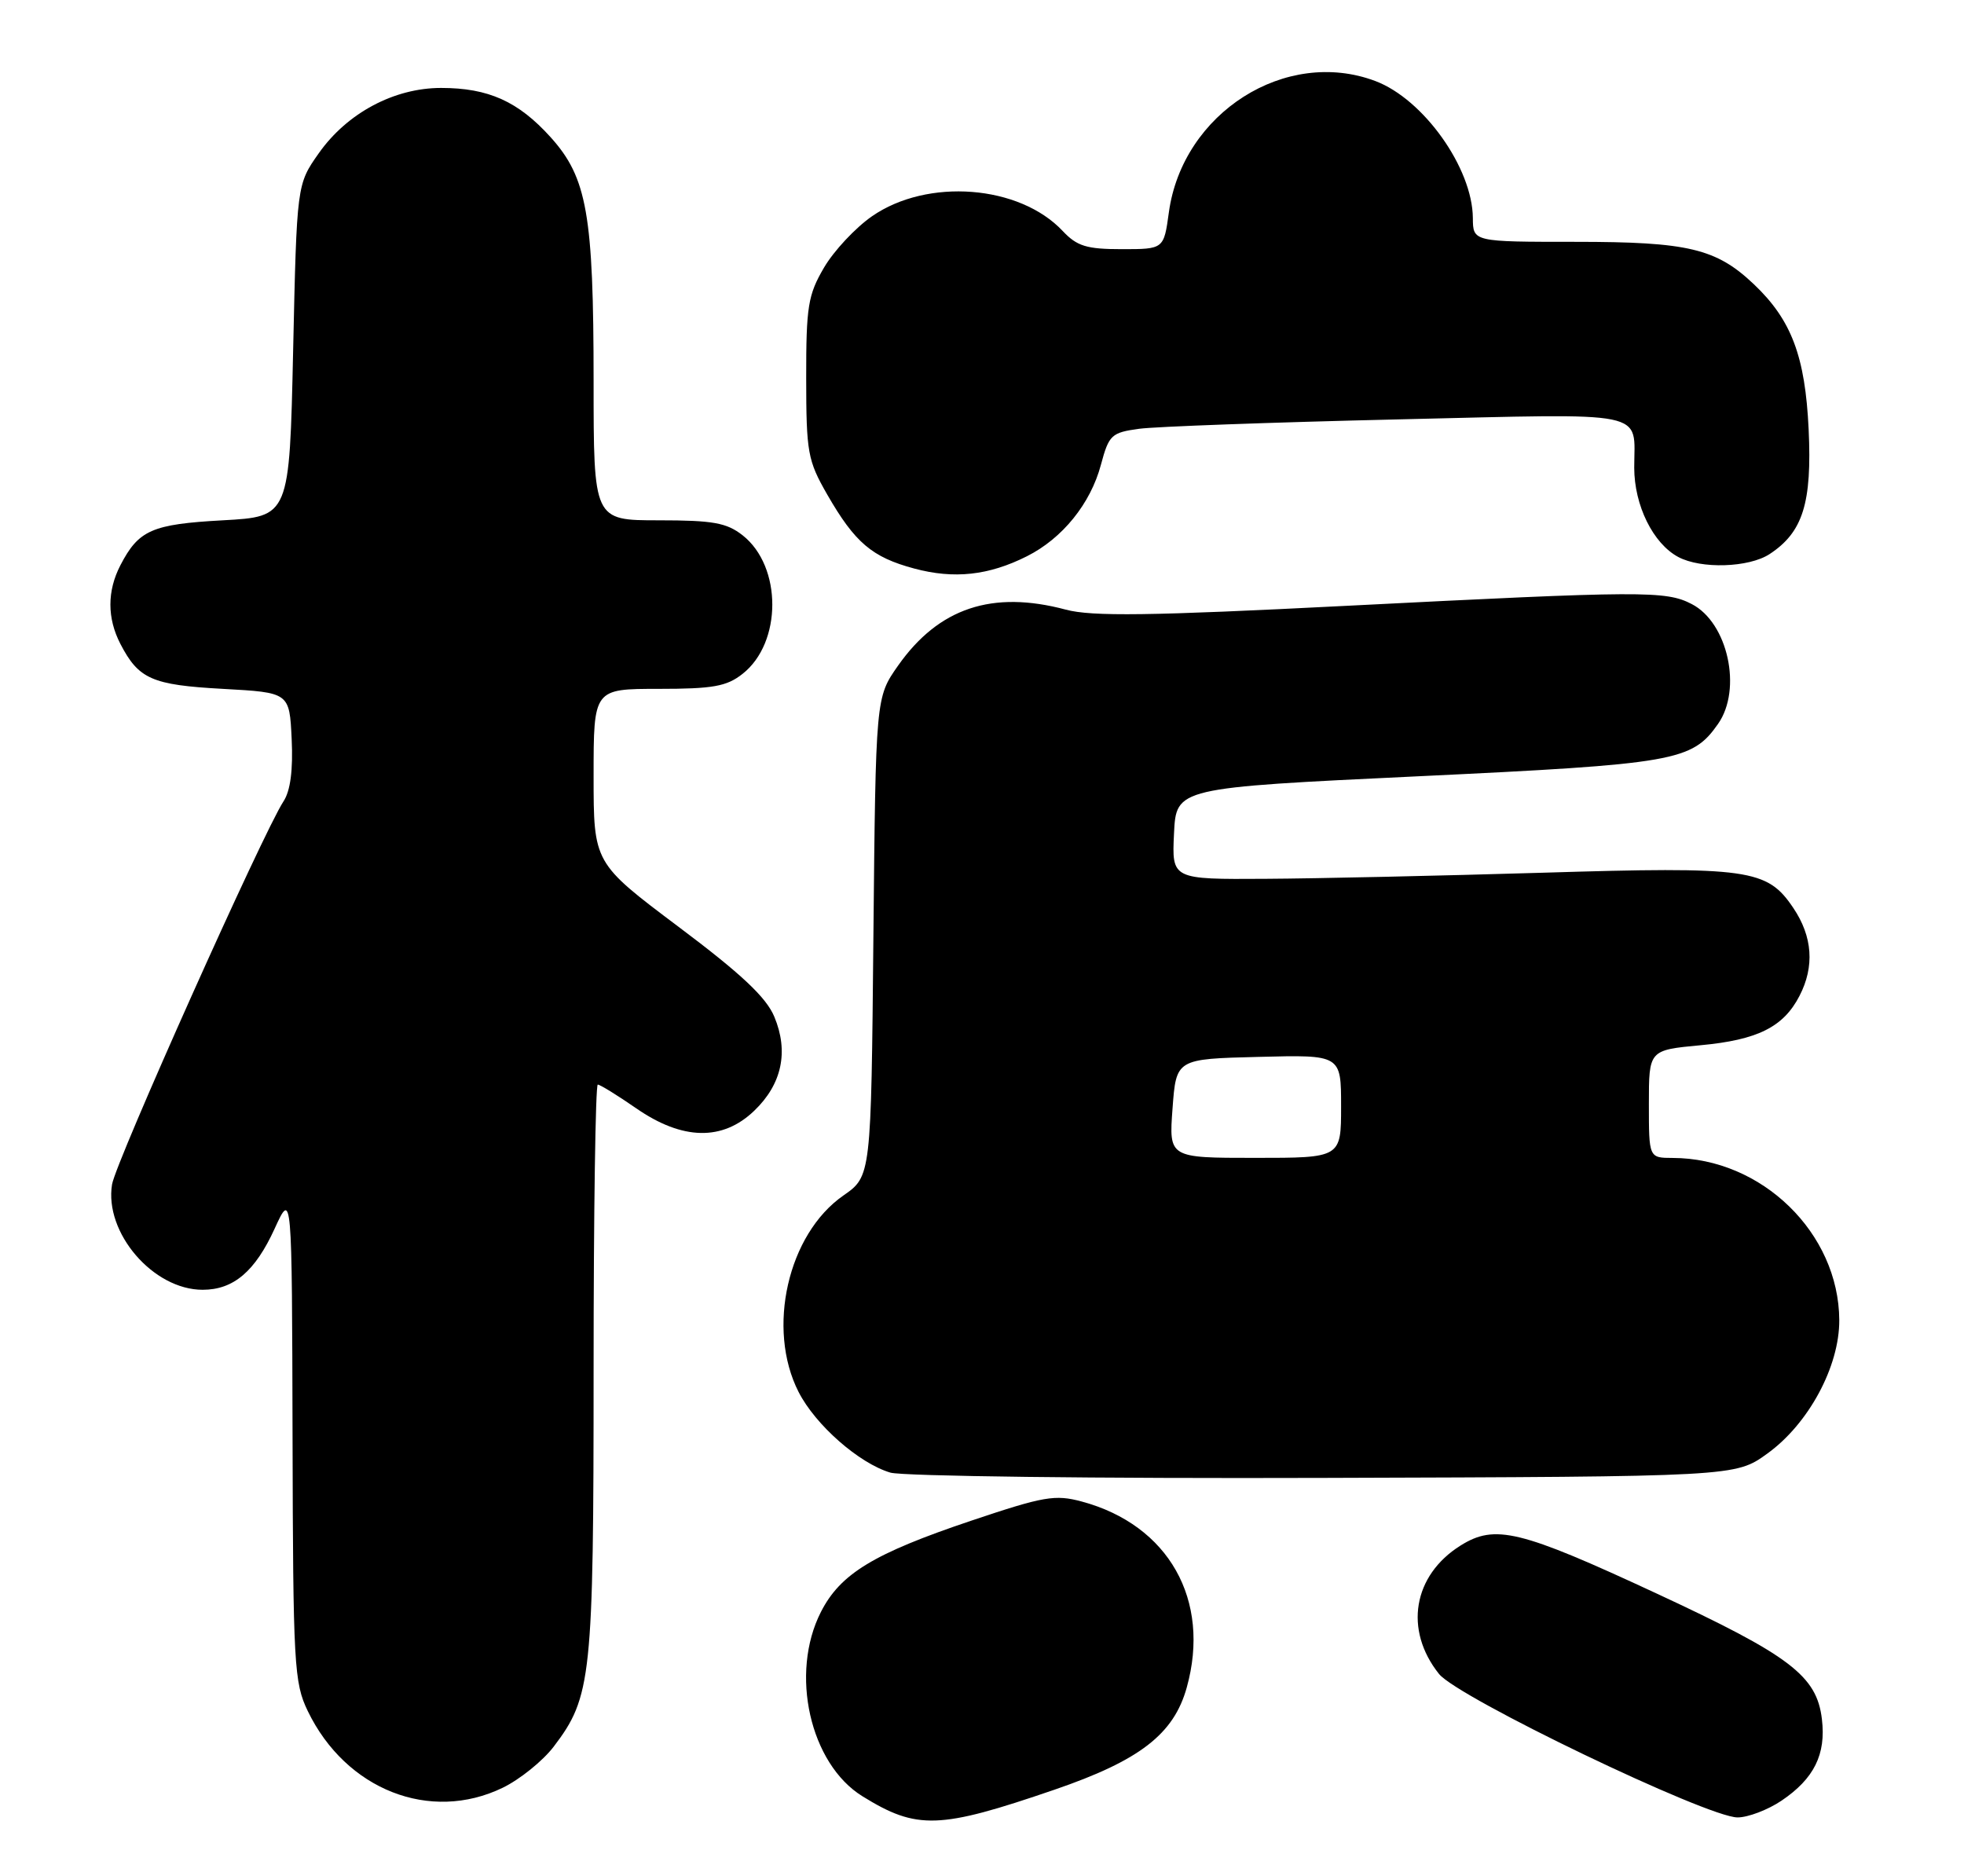 <?xml version="1.0" encoding="UTF-8" standalone="no"?>
<!DOCTYPE svg PUBLIC "-//W3C//DTD SVG 1.1//EN" "http://www.w3.org/Graphics/SVG/1.1/DTD/svg11.dtd" >
<svg xmlns="http://www.w3.org/2000/svg" xmlns:xlink="http://www.w3.org/1999/xlink" version="1.1" viewBox="0 0 268 256">
 <g >
 <path fill="currentColor"
d=" M 143.88 244.22 C 155.52 240.23 160.17 236.64 161.94 230.27 C 165.26 218.34 159.47 208.09 147.63 204.90 C 143.97 203.91 142.44 204.18 132.53 207.51 C 119.21 211.99 114.68 214.74 112.02 219.96 C 107.74 228.35 110.52 240.68 117.68 245.11 C 125.13 249.72 128.15 249.62 143.88 244.22 Z  M 243.09 245.72 C 247.54 242.72 249.19 239.40 248.61 234.59 C 247.91 228.67 244.27 225.91 226.00 217.42 C 207.41 208.78 204.01 207.95 199.30 210.90 C 192.81 214.97 191.56 222.41 196.36 228.42 C 198.92 231.64 232.96 247.99 237.10 248.00 C 238.53 248.00 241.23 246.97 243.09 245.72 Z  M 68.60 243.95 C 70.93 242.82 74.06 240.30 75.55 238.35 C 80.72 231.56 81.00 228.94 81.00 186.84 C 81.00 165.48 81.26 148.00 81.57 148.00 C 81.88 148.00 84.25 149.46 86.82 151.24 C 93.13 155.61 98.60 155.72 102.92 151.57 C 106.70 147.95 107.65 143.50 105.66 138.74 C 104.56 136.09 101.15 132.89 92.58 126.46 C 81.00 117.76 81.00 117.76 81.00 105.88 C 81.00 94.00 81.00 94.00 89.87 94.00 C 97.28 94.00 99.16 93.67 101.33 91.95 C 106.73 87.71 106.74 77.30 101.34 73.05 C 99.15 71.33 97.29 71.00 89.87 71.00 C 81.00 71.00 81.00 71.00 81.00 52.05 C 81.00 29.28 80.11 24.24 75.14 18.73 C 70.73 13.84 66.65 12.00 60.19 12.00 C 53.78 12.00 47.37 15.42 43.50 20.91 C 40.50 25.17 40.50 25.17 40.00 47.83 C 39.50 70.50 39.50 70.50 30.40 71.00 C 20.73 71.53 18.92 72.33 16.43 77.13 C 14.61 80.65 14.61 84.35 16.43 87.87 C 18.92 92.67 20.73 93.47 30.40 94.00 C 39.50 94.50 39.50 94.50 39.80 100.85 C 40.00 105.09 39.63 107.92 38.68 109.36 C 35.92 113.57 15.79 158.54 15.29 161.62 C 14.21 168.21 20.90 176.00 27.65 176.00 C 31.86 176.00 34.81 173.50 37.48 167.65 C 39.84 162.50 39.84 162.50 39.92 195.93 C 39.99 227.22 40.13 229.63 42.00 233.49 C 47.19 244.23 58.70 248.75 68.60 243.95 Z  M 241.15 198.36 C 246.79 194.30 251.01 186.47 250.98 180.14 C 250.92 168.26 240.41 158.03 228.25 158.01 C 225.00 158.00 225.00 158.00 225.00 150.64 C 225.00 143.29 225.00 143.29 232.05 142.63 C 239.82 141.91 243.36 140.15 245.55 135.90 C 247.63 131.89 247.34 127.80 244.71 123.90 C 241.14 118.58 238.65 118.23 210.50 119.09 C 196.75 119.50 179.74 119.88 172.70 119.92 C 159.90 120.00 159.90 120.00 160.20 113.75 C 160.50 107.50 160.50 107.50 193.50 105.93 C 228.62 104.26 230.88 103.87 234.44 98.78 C 237.76 94.04 235.78 84.97 230.85 82.43 C 227.31 80.59 224.23 80.61 183.70 82.67 C 156.83 84.04 148.99 84.14 145.44 83.19 C 135.40 80.51 128.09 82.95 122.54 90.84 C 119.50 95.17 119.50 95.17 119.18 127.83 C 118.87 160.50 118.87 160.50 115.08 163.14 C 107.50 168.41 104.57 181.31 108.97 189.94 C 111.27 194.45 117.22 199.68 121.50 200.95 C 123.15 201.44 149.77 201.77 180.65 201.67 C 236.80 201.50 236.80 201.50 241.15 198.36 Z  M 140.12 75.91 C 144.97 73.48 148.82 68.72 150.23 63.41 C 151.32 59.34 151.66 59.03 155.45 58.51 C 157.68 58.21 173.56 57.63 190.74 57.23 C 225.55 56.42 223.00 55.89 223.00 63.83 C 223.01 68.97 225.57 74.16 229.00 76.00 C 232.12 77.67 238.64 77.46 241.47 75.61 C 246.02 72.63 247.27 68.64 246.80 58.58 C 246.33 48.63 244.46 43.66 239.34 38.80 C 234.19 33.91 230.36 33.00 215.03 33.00 C 201.00 33.00 201.00 33.00 200.98 29.75 C 200.93 22.93 194.25 13.54 187.68 11.06 C 175.45 6.45 161.37 15.40 159.50 28.97 C 158.81 34.00 158.81 34.00 153.08 34.00 C 148.28 34.00 146.97 33.60 145.02 31.53 C 139.11 25.23 126.56 24.26 118.99 29.51 C 116.73 31.08 113.78 34.23 112.44 36.52 C 110.26 40.24 110.00 41.82 110.01 51.59 C 110.02 61.77 110.21 62.83 112.89 67.50 C 116.66 74.05 119.00 76.04 124.75 77.58 C 130.18 79.04 134.91 78.53 140.12 75.91 Z  M 160.00 151.25 C 160.50 144.50 160.50 144.50 171.75 144.22 C 183.00 143.93 183.00 143.93 183.00 150.97 C 183.00 158.00 183.00 158.00 171.25 158.00 C 159.50 158.00 159.50 158.00 160.00 151.25 Z "/>
</g>
</svg>